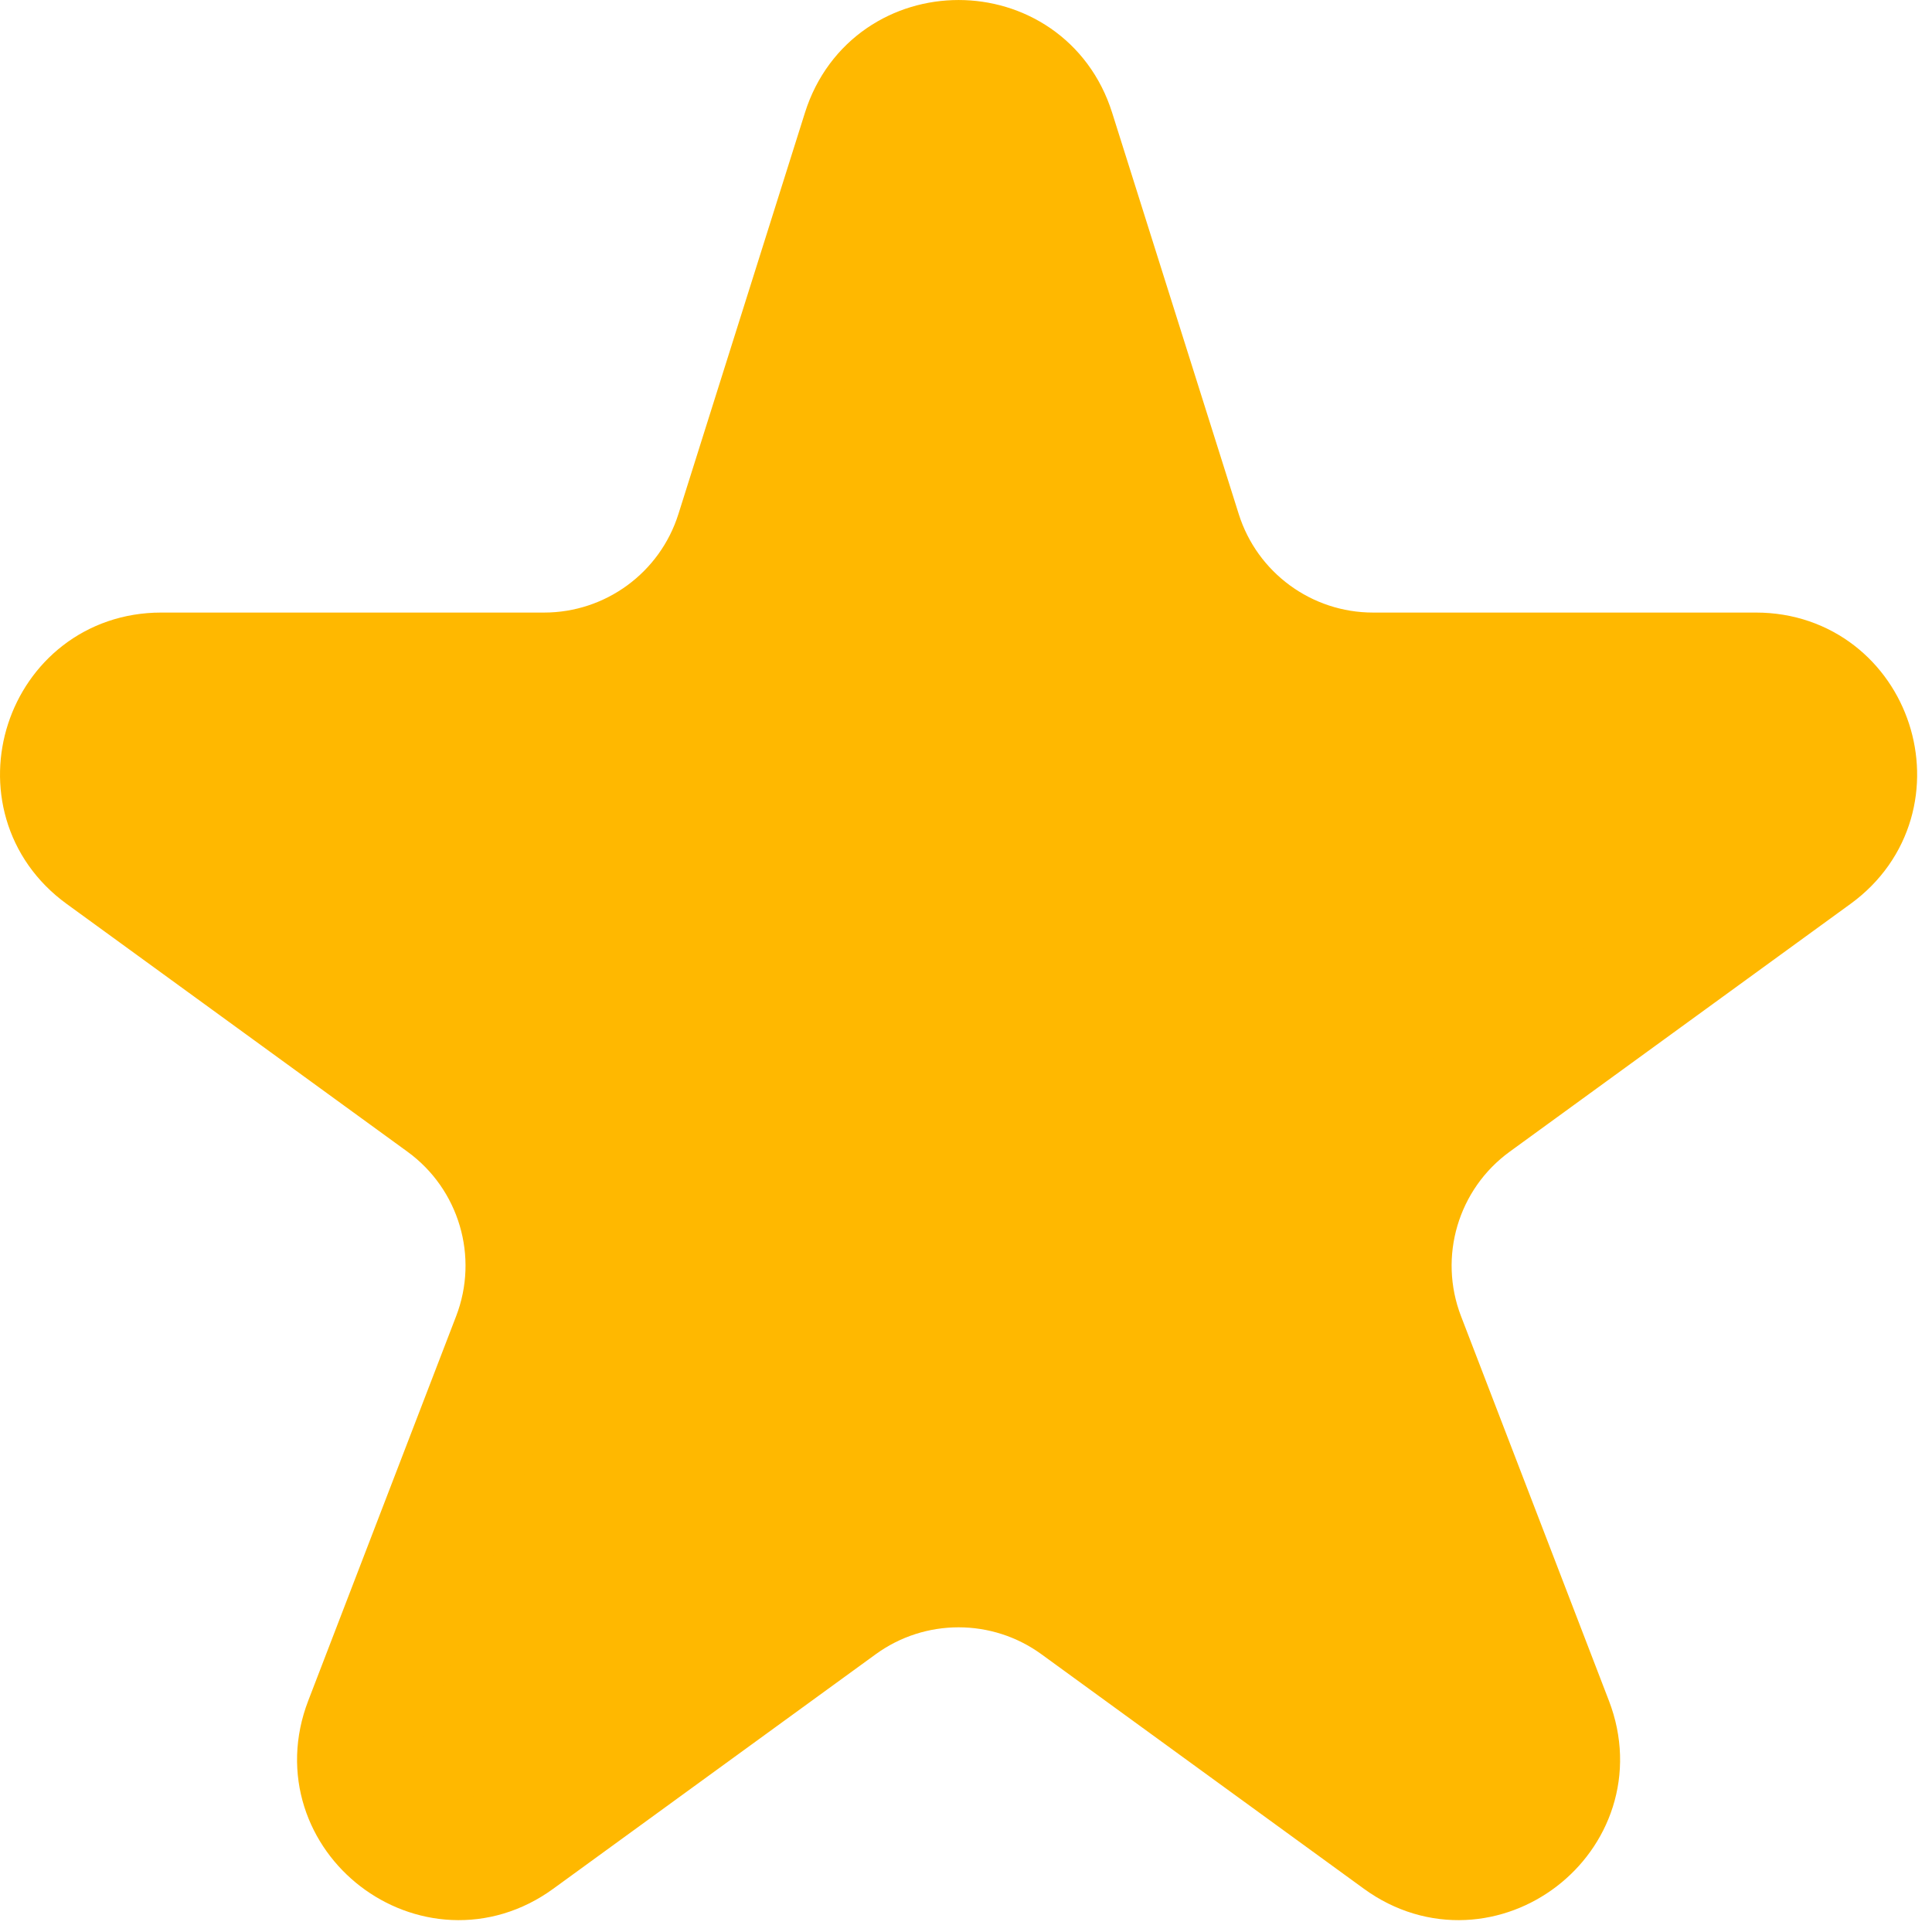<svg width="32" height="32" viewBox="0 0 32 32" fill="none" xmlns="http://www.w3.org/2000/svg">
<path d="M30.064 14.161C31.37 13.212 30.698 11.146 29.084 11.146H22.743C21.288 11.146 20.002 10.203 19.564 8.816L17.466 2.165C16.976 0.612 14.778 0.612 14.287 2.165L12.19 8.816C11.752 10.203 10.466 11.146 9.011 11.146H2.67C1.056 11.146 0.384 13.212 1.69 14.161L7.337 18.267C8.558 19.155 9.03 20.752 8.488 22.16L6.038 28.53C5.442 30.08 7.231 31.453 8.574 30.476L13.916 26.591C15.085 25.741 16.669 25.741 17.838 26.591L23.18 30.476C24.523 31.453 26.312 30.08 25.716 28.53L23.266 22.16C22.724 20.752 23.196 19.155 24.417 18.267L30.064 14.161Z" fill="#FFB800" stroke="#FFB800" stroke-width="2" stroke-linecap="round"/>
</svg>
